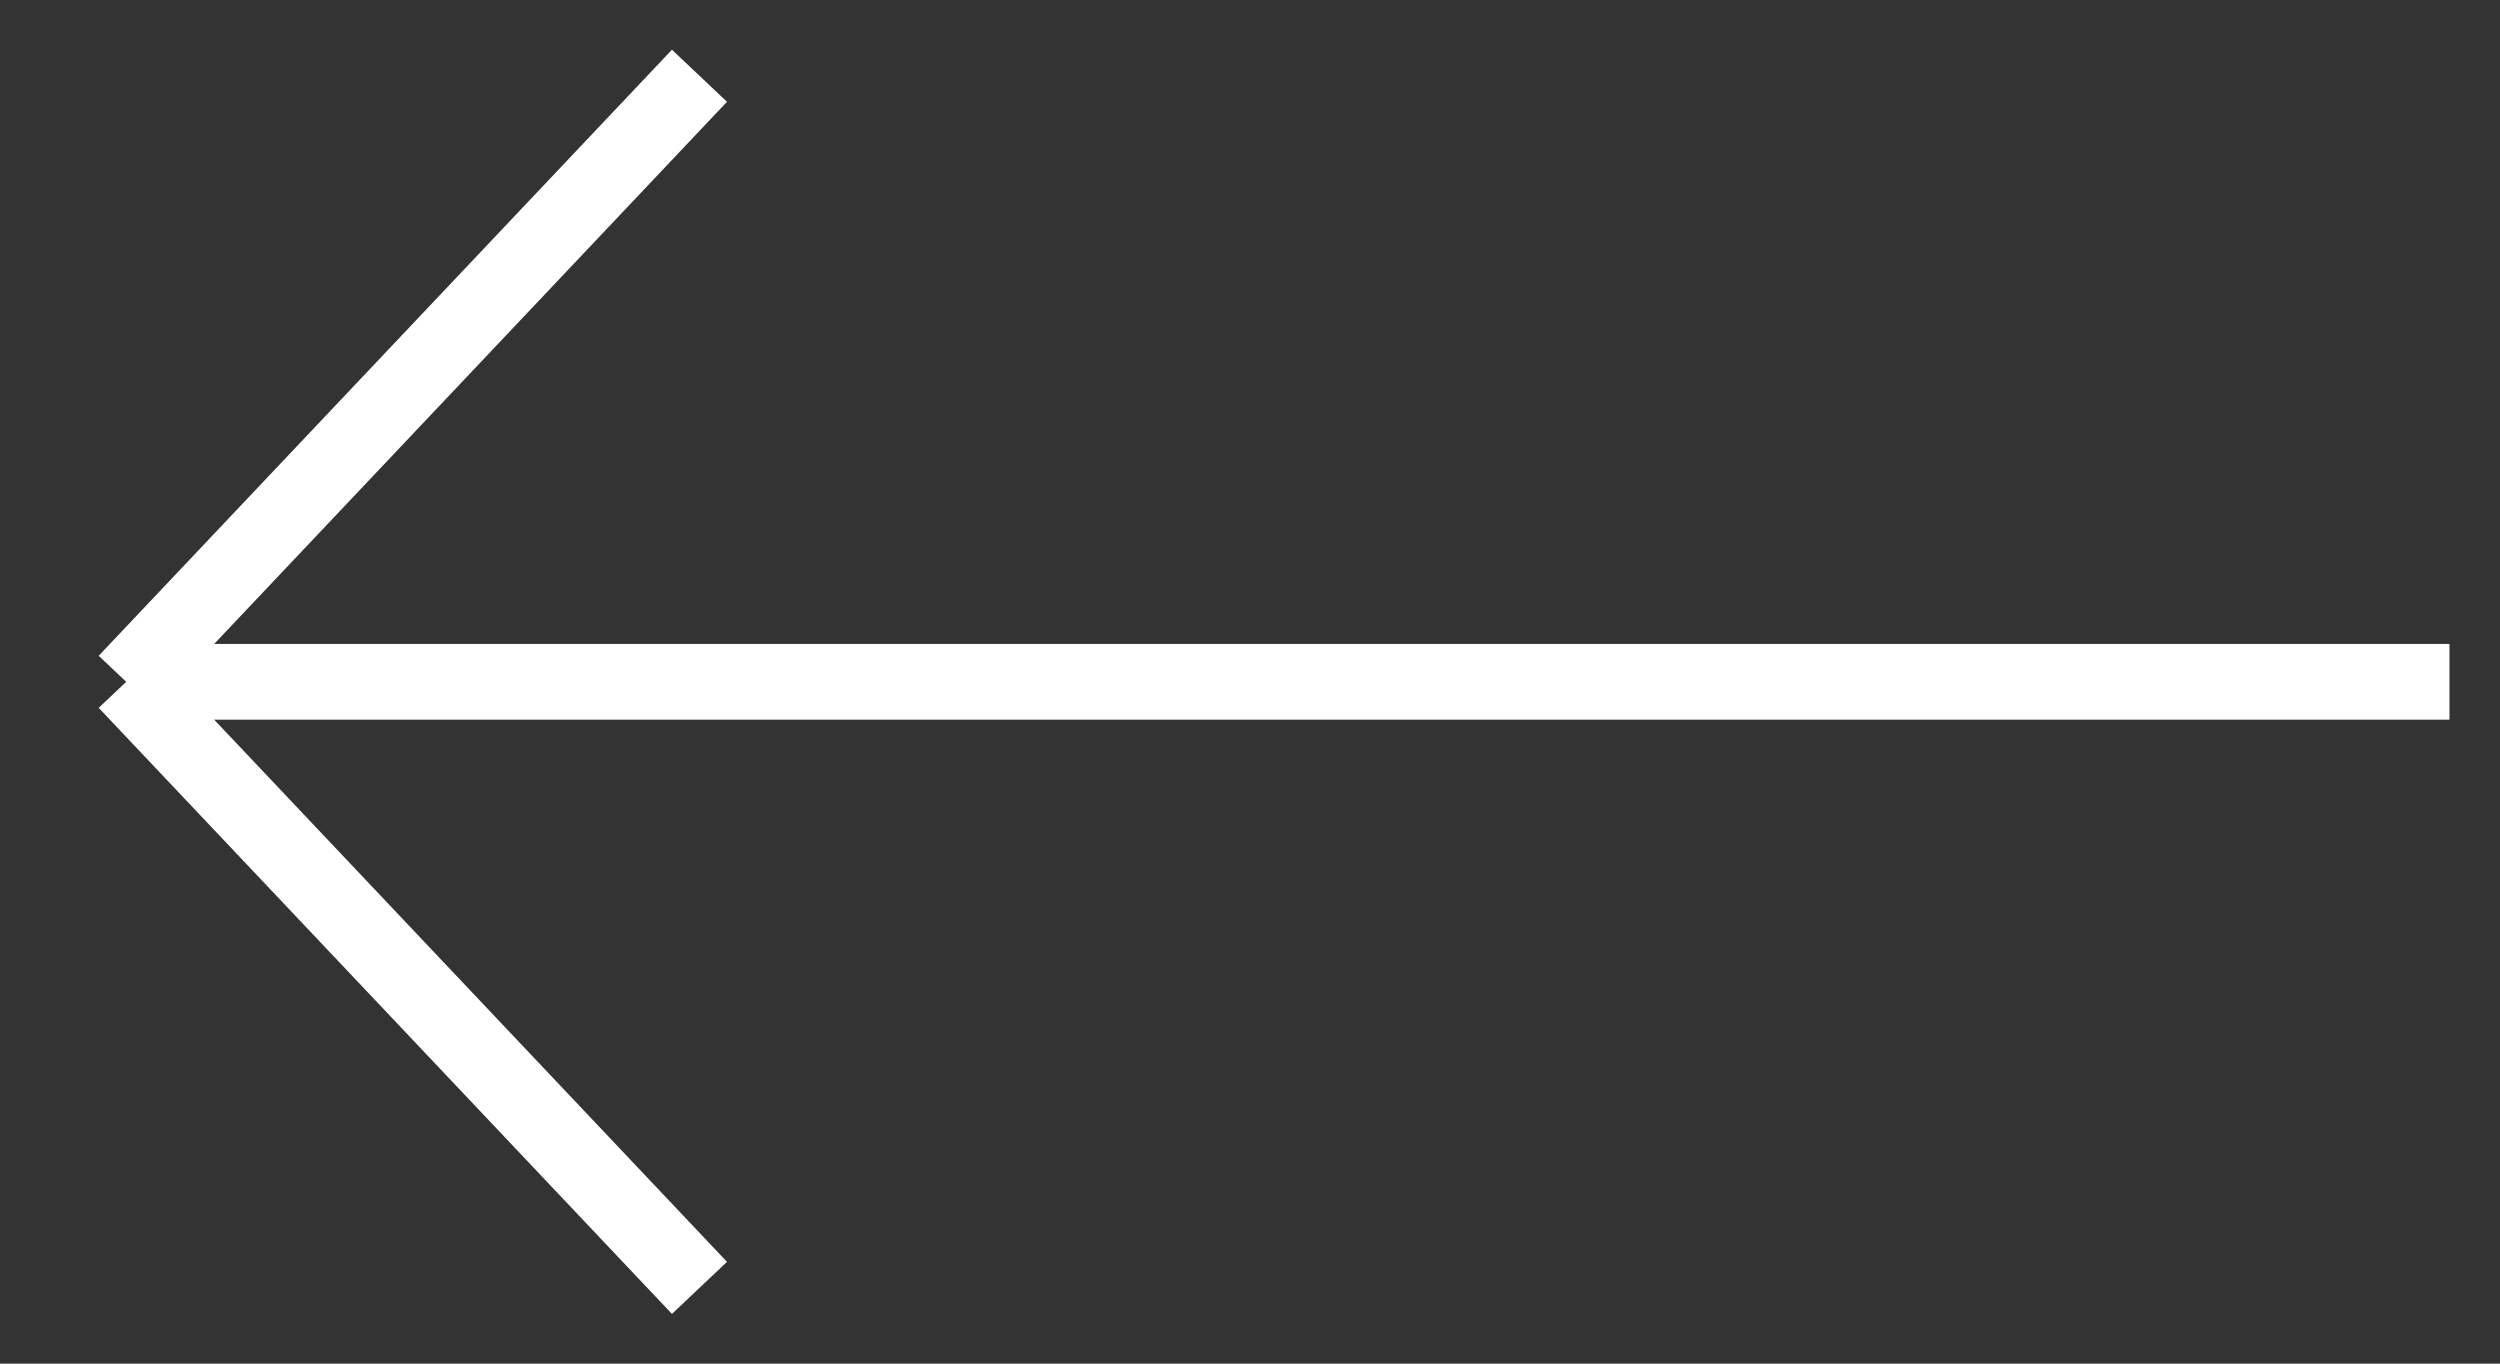 <svg width="33" height="18" viewBox="0 0 33 18" fill="none" xmlns="http://www.w3.org/2000/svg">
<rect x="0" y="0" width="33" height="18" fill="#333333" stroke="none"/>
<path opacity="1" d="M32.333 9H1.666M1.666 9L9.233 1M1.666 9L9.233 17" stroke="white"/>
</svg>
